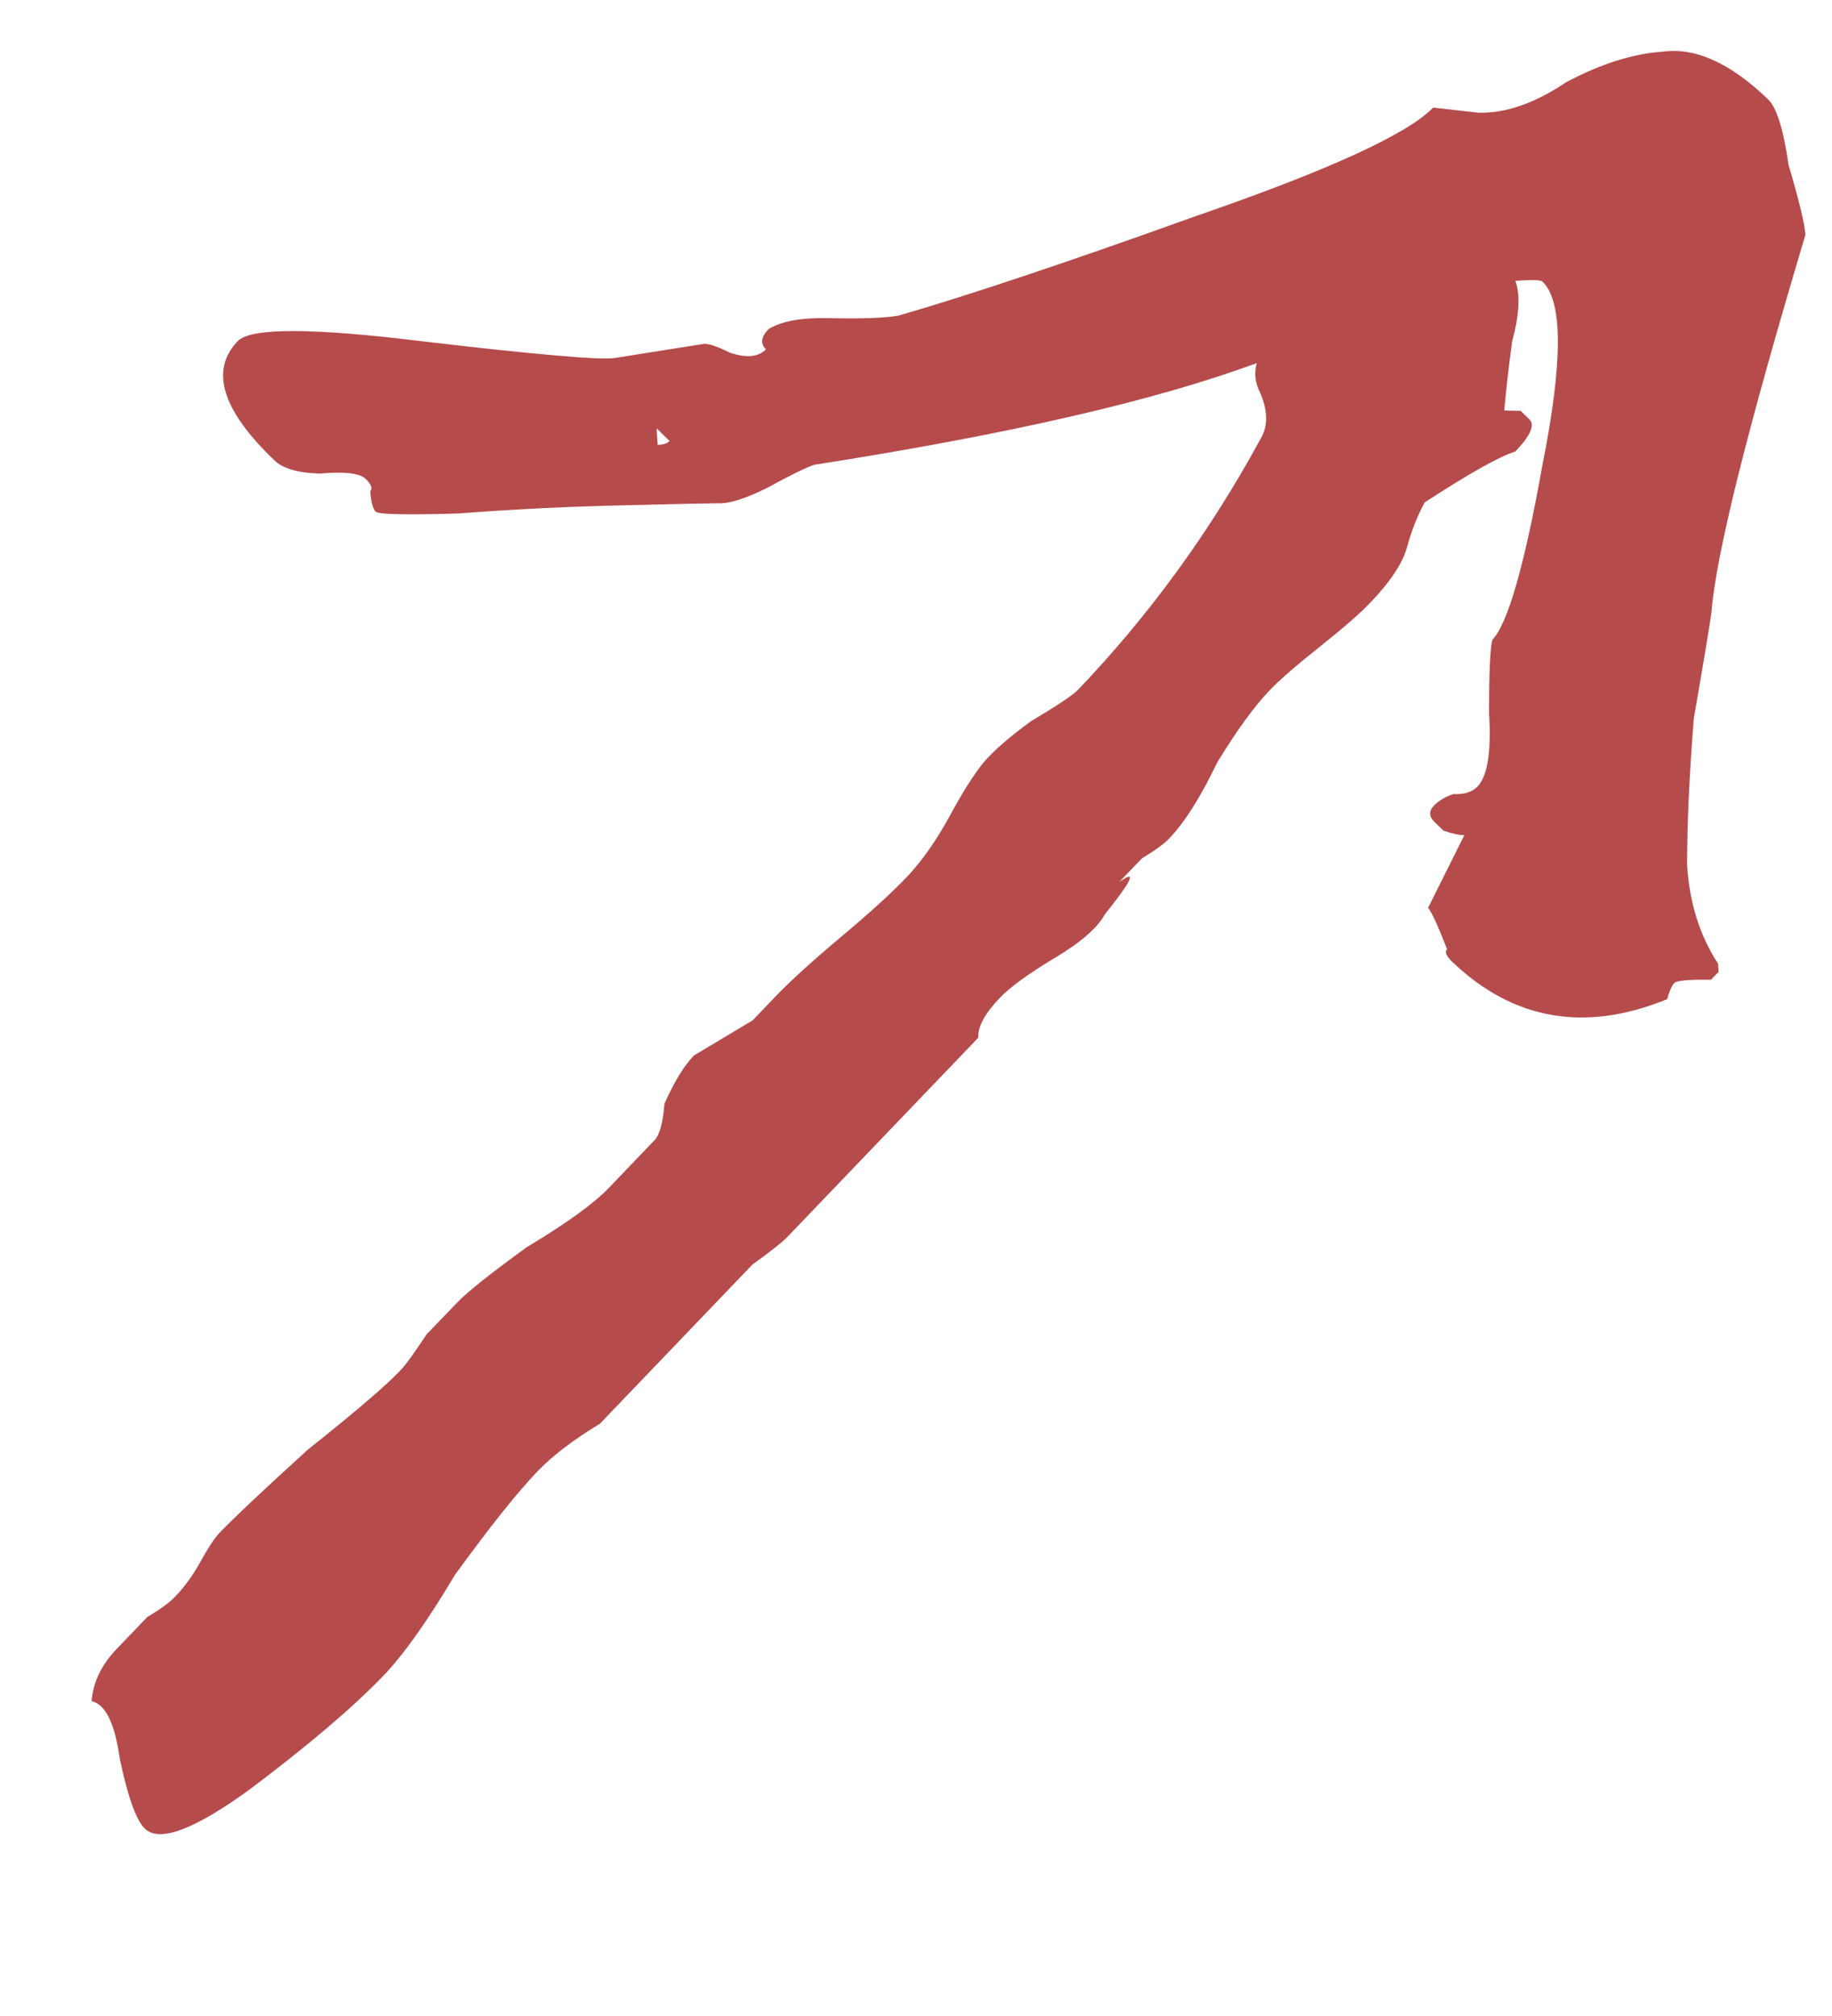 <svg width="10" height="11" viewBox="0 0 10 11" fill="none" xmlns="http://www.w3.org/2000/svg">
<path fill-rule="evenodd" clip-rule="evenodd" d="M9.139 5.364C9.125 5.379 9.112 5.408 9.1 5.452C8.651 5.635 8.259 5.566 7.926 5.247C7.894 5.216 7.885 5.194 7.899 5.179C7.846 5.044 7.811 4.969 7.795 4.954L7.993 4.557C7.963 4.557 7.925 4.548 7.879 4.532L7.832 4.487C7.8 4.456 7.798 4.427 7.826 4.397C7.854 4.368 7.89 4.347 7.933 4.333C7.993 4.335 8.037 4.321 8.065 4.292C8.12 4.234 8.141 4.1 8.128 3.892C8.128 3.669 8.134 3.536 8.146 3.491C8.23 3.404 8.321 3.087 8.419 2.54C8.531 1.978 8.532 1.644 8.42 1.537C8.41 1.527 8.361 1.526 8.272 1.532C8.274 1.539 8.276 1.546 8.278 1.553C8.298 1.627 8.29 1.731 8.254 1.863C8.234 2.011 8.22 2.137 8.211 2.24L8.301 2.242L8.348 2.288C8.38 2.318 8.354 2.377 8.271 2.464C8.183 2.491 8.019 2.584 7.777 2.741C7.737 2.814 7.705 2.895 7.681 2.983C7.657 3.072 7.59 3.174 7.478 3.29C7.423 3.348 7.332 3.427 7.205 3.528C7.078 3.629 6.986 3.708 6.931 3.766C6.847 3.853 6.752 3.984 6.645 4.159C6.553 4.35 6.466 4.488 6.382 4.575C6.355 4.604 6.305 4.64 6.234 4.683L6.15 4.77L6.109 4.813C6.208 4.742 6.182 4.8 6.031 4.989C5.991 5.062 5.9 5.142 5.757 5.227C5.614 5.313 5.515 5.385 5.459 5.443C5.376 5.53 5.336 5.603 5.34 5.662L4.298 6.749C4.27 6.778 4.207 6.828 4.107 6.9L3.274 7.769C3.131 7.855 3.018 7.941 2.934 8.028C2.823 8.144 2.672 8.333 2.482 8.595C2.334 8.844 2.205 9.026 2.094 9.142C1.927 9.316 1.681 9.525 1.356 9.769C1.058 9.984 0.87 10.054 0.791 9.978C0.743 9.932 0.698 9.805 0.654 9.597C0.627 9.404 0.576 9.299 0.5 9.282C0.508 9.179 0.554 9.083 0.638 8.996L0.804 8.823C0.876 8.78 0.925 8.744 0.953 8.715C1.009 8.657 1.056 8.591 1.096 8.518C1.136 8.445 1.17 8.394 1.197 8.365C1.281 8.278 1.442 8.126 1.68 7.91C1.934 7.708 2.103 7.564 2.186 7.477C2.214 7.448 2.261 7.383 2.329 7.28L2.496 7.107C2.551 7.049 2.678 6.948 2.877 6.804C3.091 6.676 3.24 6.568 3.323 6.482L3.573 6.221C3.601 6.192 3.619 6.125 3.627 6.022C3.679 5.905 3.732 5.817 3.788 5.759L4.109 5.567L4.234 5.436C4.318 5.349 4.437 5.241 4.592 5.111C4.747 4.981 4.866 4.873 4.949 4.786C5.032 4.699 5.114 4.583 5.193 4.436C5.273 4.29 5.34 4.188 5.396 4.13C5.452 4.072 5.529 4.007 5.628 3.935C5.771 3.85 5.856 3.793 5.884 3.764C6.273 3.358 6.607 2.899 6.885 2.387C6.925 2.314 6.919 2.225 6.868 2.12C6.849 2.073 6.847 2.027 6.86 1.981C6.307 2.186 5.502 2.371 4.445 2.536C4.401 2.55 4.315 2.592 4.186 2.663C4.07 2.72 3.983 2.748 3.923 2.746C3.893 2.746 3.722 2.749 3.41 2.757C3.098 2.764 2.794 2.779 2.498 2.802C2.216 2.81 2.067 2.807 2.051 2.792C2.035 2.776 2.025 2.739 2.021 2.68C2.035 2.665 2.026 2.643 1.995 2.612C1.963 2.582 1.88 2.572 1.747 2.584C1.628 2.581 1.544 2.557 1.497 2.511C1.211 2.237 1.145 2.02 1.298 1.861C1.368 1.788 1.703 1.788 2.303 1.862C2.933 1.936 3.284 1.966 3.358 1.953L3.844 1.876C3.874 1.876 3.919 1.892 3.981 1.923C4.072 1.955 4.139 1.949 4.181 1.906C4.149 1.875 4.154 1.838 4.196 1.795C4.267 1.752 4.378 1.732 4.527 1.736C4.706 1.74 4.832 1.735 4.905 1.722C5.285 1.612 5.824 1.432 6.522 1.181C7.25 0.93 7.683 0.732 7.823 0.587L8.07 0.615C8.219 0.619 8.379 0.563 8.55 0.448C8.737 0.349 8.912 0.293 9.075 0.282C9.252 0.257 9.444 0.343 9.65 0.541C9.698 0.586 9.735 0.706 9.763 0.9C9.82 1.094 9.851 1.221 9.855 1.281C9.537 2.343 9.366 3.03 9.342 3.341C9.332 3.415 9.3 3.608 9.246 3.918C9.221 4.23 9.209 4.497 9.209 4.72C9.222 4.928 9.279 5.107 9.378 5.258L9.381 5.303L9.339 5.346C9.22 5.344 9.153 5.35 9.139 5.364ZM3.584 2.337L3.59 2.427C3.62 2.427 3.641 2.42 3.655 2.406L3.584 2.337Z" fill="#B64B4B"/>
</svg>
